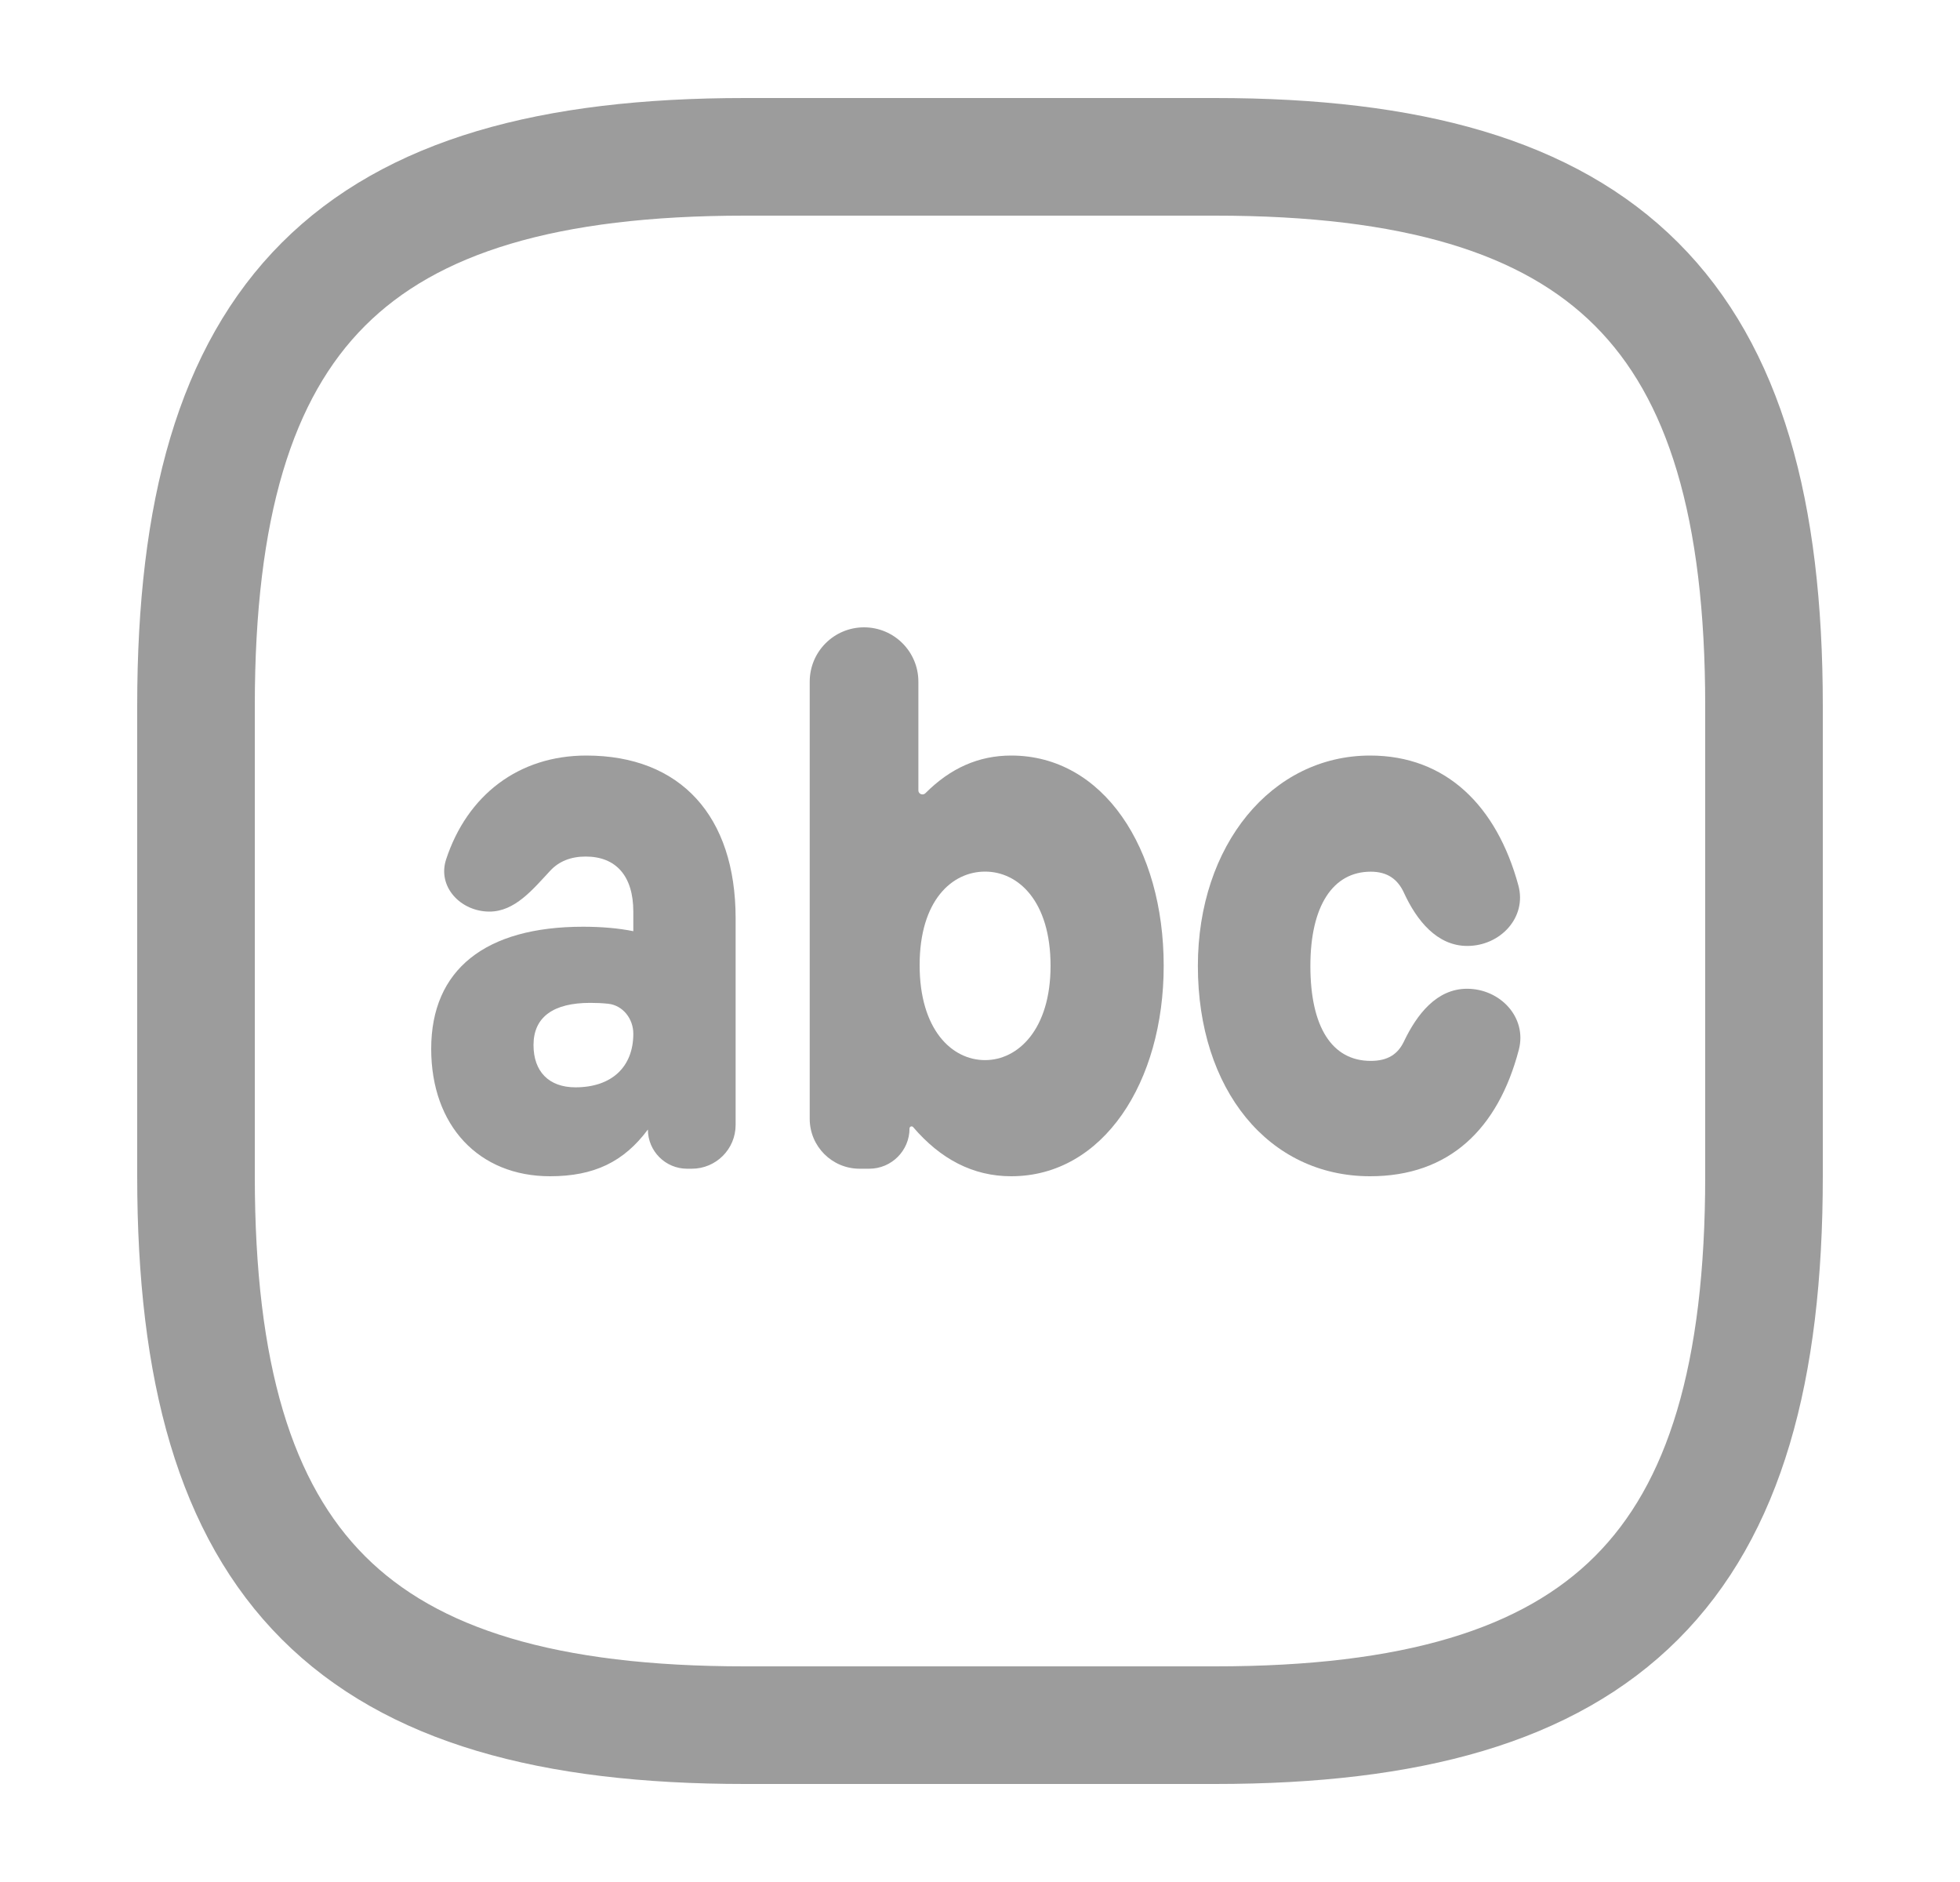 <svg width="25" height="24" viewBox="0 0 25 24" fill="none" xmlns="http://www.w3.org/2000/svg">
<path d="M17.476 15C16.179 15 15.279 13.894 15.279 12.318C15.279 10.779 16.219 9.635 17.476 9.635C18.447 9.635 19.092 10.28 19.367 11.291C19.478 11.698 19.138 12.063 18.715 12.063C18.329 12.063 18.069 11.737 17.908 11.386C17.829 11.214 17.699 11.116 17.484 11.116C16.998 11.116 16.714 11.558 16.714 12.318C16.714 13.096 16.989 13.529 17.484 13.529C17.702 13.529 17.83 13.443 17.907 13.282C18.073 12.934 18.326 12.609 18.712 12.609C19.136 12.609 19.48 12.975 19.373 13.386C19.107 14.401 18.482 15 17.476 15Z" fill="#9C9C9C"/>
<path d="M14.843 12.317C14.843 13.798 14.073 15 12.898 15C12.409 15 11.995 14.78 11.647 14.373C11.631 14.355 11.601 14.366 11.601 14.39C11.601 14.674 11.371 14.904 11.087 14.904H10.964C10.613 14.904 10.328 14.619 10.328 14.268V8.693C10.328 8.31 10.638 8 11.021 8C11.404 8 11.714 8.31 11.714 8.693V10.08C11.714 10.126 11.772 10.148 11.804 10.115C12.123 9.795 12.483 9.635 12.898 9.635C14.073 9.635 14.843 10.817 14.843 12.317ZM13.4 12.317C13.4 11.49 12.987 11.115 12.565 11.115C12.144 11.115 11.73 11.481 11.73 12.308C11.73 13.125 12.136 13.519 12.565 13.519C12.987 13.519 13.4 13.125 13.4 12.317Z" fill="#9C9C9C"/>
<path d="M8.764 14.904C8.488 14.904 8.264 14.68 8.264 14.404C7.956 14.818 7.575 15 7.016 15C6.108 15 5.5 14.356 5.5 13.375C5.5 12.366 6.189 11.818 7.437 11.818C7.673 11.818 7.891 11.837 8.078 11.875V11.625C8.078 11.173 7.859 10.923 7.47 10.923C7.28 10.923 7.128 10.985 7.018 11.104C6.797 11.341 6.568 11.625 6.243 11.625C5.876 11.625 5.576 11.309 5.69 10.96C5.959 10.141 6.614 9.635 7.478 9.635C8.678 9.635 9.383 10.404 9.383 11.712V14.345C9.383 14.654 9.133 14.904 8.824 14.904H8.764ZM6.805 13.327C6.805 13.664 7 13.866 7.34 13.866C7.802 13.866 8.078 13.606 8.078 13.183C8.078 12.992 7.946 12.82 7.756 12.8C7.679 12.792 7.604 12.789 7.527 12.789C7.056 12.789 6.805 12.971 6.805 13.327Z" fill="#9C9C9C"/>
<path d="M9.5 22H15.5C20.5 22 22.5 20 22.5 15V9C22.5 4 20.5 2 15.5 2H9.5C4.5 2 2.5 4 2.5 9V15C2.5 20 4.5 22 9.5 22Z" stroke="#9C9C9C" stroke-width="1.5" stroke-linecap="round" stroke-linejoin="round"/>
</svg>
